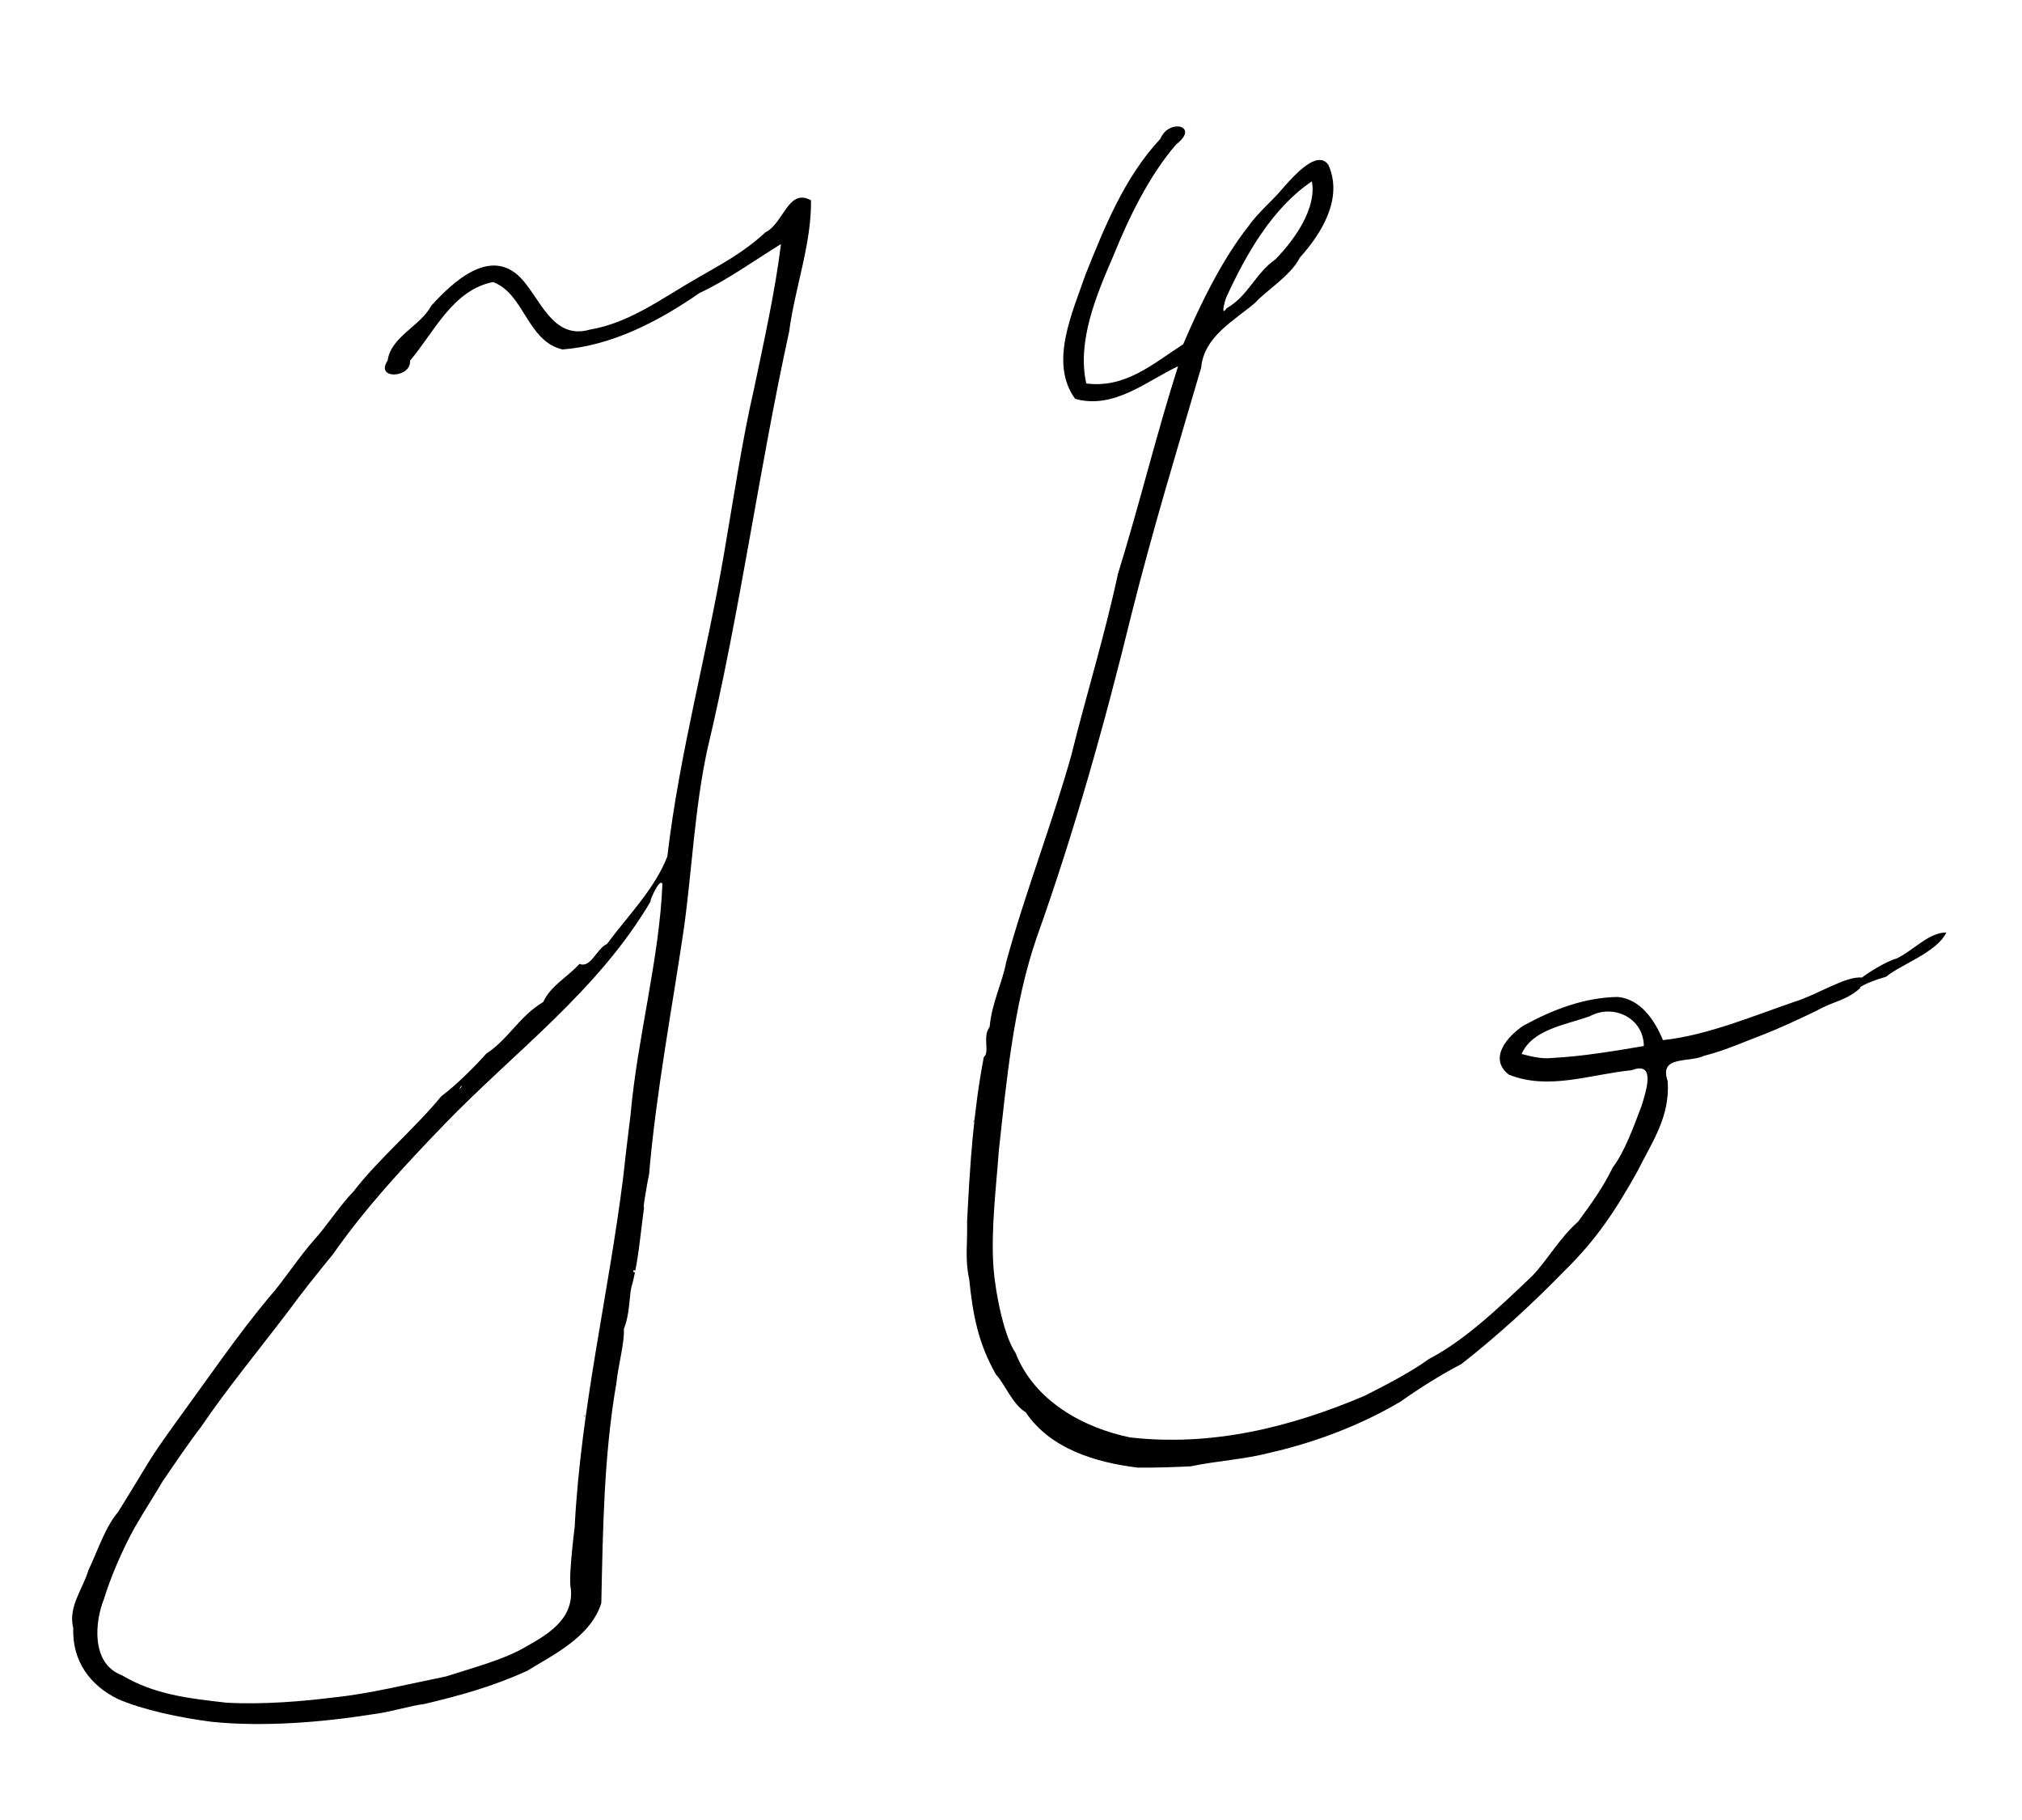 <?xml version="1.0" encoding="UTF-8" standalone="no"?>
<svg
   xmlns:dc="http://purl.org/dc/elements/1.1/"
   xmlns:cc="http://creativecommons.org/ns#"
   xmlns:rdf="http://www.w3.org/1999/02/22-rdf-syntax-ns#"
   xmlns:svg="http://www.w3.org/2000/svg"
   xmlns="http://www.w3.org/2000/svg"
   viewBox="0 0 3726.667 3354.667"
   height="3354.667"
   width="3726.667"
   id="svg3724"
   version="1.1">
  <defs
     id="defs3728" />
  <path
     id="path3734"
     d="m 389.915,3172.988 c -58.578,-7.496 -126.972,-21.993 -172.615,-41.948 -51.141,-24.934 -84.412,-69.775 -82.3,-130.628 -9.768,-40.031 17.318,-70.627 28.133,-107.174 17.667,-36.926 30.468,-78.527 54.541,-106.842 12.996,-21.218 32.615,-52.725 48.156,-78.585 20.552,-35.111 51.12,-76.424 68.02,-99.948 50.754,-69.492 104.694,-148.473 162.187,-217.304 25.479,-28.41 53.933,-72.758 82.907,-105.592 22.501,-24.567 48.981,-65.39 72.317,-88.937 45.555,-59.276 113.824,-116.898 162.155,-175.816 27.362,-20.42 62.952,-55.859 82.84,-78.49 42.288,-27.895 59.389,-67.64 105.017,-95.254 13.441,-29.928 45.6,-46.451 66.851,-70.23 20.898,8.671 30.864,-27.693 50.73,-36.776 38,-51.559 88.073,-101.482 111.036,-161.005 22.598,-191.314 72.504,-369.933 104.843,-559.978 17.27,-100.313 32.76,-204.943 54.755,-300.934 18.425,-88.149 39.151,-180.713 49.906,-267.8 -48.767,30.092 -100.979,67.636 -150.426,90.384 C 1213.873,592.329 1126.725,637.317 1036.645,643.981 971.217,628.421 966.815,541.7 908.698,519.72 c -74.866,15.001 -108.848,93.162 -153.018,144.977 2.861,32.092 -65.292,35.625 -41.24,-0.225 6.03,-44.242 60.294,-63.121 80.525,-101.252 38.845,-42.475 108.25,-109.302 164.806,-51.096 35.934,37.376 58.704,115.056 127.081,95.39 74.857,-12.652 134.093,-58.697 201.579,-96.944 40.752,-23.737 81.701,-44.711 122.123,-82.325 33.674,-16.194 42.102,-82.512 84.178,-59.077 1.097,80.146 -29.633,161.037 -40.224,241.69 -55.941,255.424 -90.556,517.986 -150.821,770.167 -23.403,108.386 -28.458,223.737 -43.083,328.931 -21.335,145.708 -51.26,301.871 -64.326,454.198 -1.263,3.824 -13.525,73.225 -8.991,59.462 -6.648,47.269 -10.869,104.948 -23.852,149.636 -3.372,13.917 -2.834,50.408 -13.688,75.79 1.982,22.697 -10.871,70.055 -13.724,99.989 -23.163,133.725 -24.806,269.896 -27.778,405.283 -19.934,63.18 -90.515,96.103 -136.053,124.479 -65.615,29.958 -124.127,45.633 -189.643,61.335 -28.859,3.813 -67.011,15.911 -95.419,18.981 -94.019,15.036 -203.248,23.671 -297.216,13.88 z m 27.27,-35.181 c 69.019,3.887 145.736,-2.992 198.503,-9.754 63.213,-6.192 143.395,-25.934 206.653,-38.714 52.996,-16.84 105.893,-31.265 142.842,-52.333 41.108,-23.241 91.967,-50.832 87.037,-108.485 -6.441,-22.13 11.97,-151.143 6.975,-115.675 11.618,-219.672 62.317,-427.844 89.198,-641.888 5.621,-49.578 7.231,-64.922 13.576,-115.031 12.527,-142.296 53.302,-288.895 58.892,-426.81 -4.805,-14.033 -27.196,39.102 -21.074,30.931 -97.587,166.141 -250.554,277.198 -380.625,411.816 -75.704,78.481 -145.604,154.06 -205.499,239.526 -25.751,31.541 -57.378,70.706 -83.141,106.136 -54.642,71.781 -113.585,143.546 -160.363,212.584 -19.648,25.181 -49.566,69.187 -70.393,99.77 -12.877,21.902 -36.405,58.927 -50.277,83.025 -24.585,43.346 -46.8,97.261 -57.685,133.297 -16.92,41.604 -24.746,119.237 32.527,140.929 60.465,35.807 122.028,42.591 192.853,50.678 z m 660.033,-528.559 c 1.95,-8.392 0.11,8.757 0,0 z m 65.153,-107.513 c -3.695,-1.303 0.06,-0.445 0,0 z m 26.443,-156.55 c 7.084,-5.612 -6.388,-6.175 0,0 z M 850.25,2003.399 c 3.549,-9.344 -9.04,10.924 0,0 z m 1246.124,701.173 c -76.766,-9.504 -160.58,-34.335 -205.851,-101.889 -24.848,-14.916 -39.148,-53.424 -54.922,-69.636 -33.147,-58.688 -42.568,-110.159 -49.379,-176.324 -7.99,-35.449 -2.905,-65.304 -3.796,-106.081 5.222,-104.686 11.662,-202.624 30.813,-302.716 11.647,-8.646 -3.135,-37.445 10.643,-55.176 4.419,-46.44 23.327,-80.622 30.593,-119.849 35.02,-128.198 84.507,-254.137 120.144,-381.528 27.426,-110.902 61.283,-219.101 85.716,-333.388 40.115,-129.683 70.437,-255.777 110.879,-382.972 -57.238,26.724 -117.879,79.971 -189.615,60.038 -48.479,-66.142 -5.014,-158.965 19.059,-229.091 34.84,-86.66 71.133,-178.36 138.066,-250.308 15.513,-38.02 73.544,-23.848 29.031,10.452 -50.783,58.694 -88.474,137.894 -115.574,204.943 -31.404,72.585 -67.488,157.651 -50.099,235.668 72.235,8.985 121.454,-35.315 178.515,-72.201 32.967,-76.834 72.556,-157.088 120.415,-217.719 18.003,-25.842 48.077,-50.536 63.934,-70.649 19.913,-22.167 62.474,-71.285 83.232,-42.511 28.449,62.768 -14.175,128.721 -52.455,171.001 -16.394,33.563 -66.067,63.908 -81.857,82.915 -39.443,33.687 -94.843,62.338 -100.055,120.052 -44.366,151.113 -89.674,300.174 -128.446,454.543 -49.296,201.726 -106.026,403.192 -174.259,594.344 -43.218,124.852 -56.08,265.62 -70.405,396.136 -4.079,59.716 -14.787,142.659 -9.59,214.619 4.299,52.23 20.527,126.98 40.668,156.124 34.325,88.2 124.637,137.783 210.977,155.584 151.359,17.278 296.325,-18.908 432.311,-76.706 39.904,-20.034 88.746,-45.809 118.295,-67.685 68.232,-35.339 133.481,-98.785 191.15,-153.69 28.741,-30.544 49.885,-69.424 84.195,-99.761 26.25,-35.961 44.971,-61.529 63.863,-99.93 21.463,-27.944 38.302,-74.591 52.93,-113.198 8.353,-27.186 27.149,-83.229 -18.175,-65.735 -75.212,7.304 -152.619,37.65 -226.196,8.264 -39.928,-30.519 -0.576,-72.685 26.875,-90.518 53.996,-29.506 112.317,-51.974 174.122,-52.731 41.175,4.287 66.959,41.367 82.826,79.505 81.115,-8.382 169.819,-45.932 243.079,-70.867 39.571,-11.797 94.218,-47.814 123.601,-44.338 8.702,-7.03 43.396,-29.609 64.256,-35.3 30.931,-14.787 59.082,-48.152 91.372,-47.809 -17.714,36.926 -84.308,59.062 -111.013,81.492 -41.875,11.948 -54.64,23.416 -46.539,19.928 -27.69,24.978 -48.727,24.123 -81.119,42.511 -31.764,15.239 -68.154,32.292 -98.054,43.914 -26.288,9.739 -72.69,30.394 -109.358,39.227 -28.411,13.588 -84.101,-1.399 -67.595,46.677 5.042,66.031 -29.811,114.073 -55.668,166.29 -39.833,71.276 -75.378,125.781 -135.082,184.047 -54.678,56.303 -121.238,118.106 -189.431,171.193 -39.069,20.432 -77.575,44.771 -111.808,69.014 -71.644,42.499 -155.076,74.761 -240.374,94.295 -50.751,12.975 -95.087,14.535 -146.977,25.213 -29.291,1.309 -66.482,2.844 -97.872,2.316 z m 764.171,-754.907 c 57.68,-2.771 123.128,-14.259 169.143,-21.987 -0.346,-51.322 -55.612,-78.781 -100.061,-54.715 -44.016,15.68 -105.472,24.063 -125.244,69.395 17.588,4.497 36.82,9.571 56.162,7.307 z M 2260.847,568.021 c 40.035,-22.927 52.266,-63.662 89.93,-90.195 35.567,-36.269 76.308,-94.301 67.089,-143.625 -73.366,49.276 -121.679,135.751 -156.108,210.151 -3.375,5.444 -13.547,42.263 -0.91,23.669 z M 1794.408,2065.807 c 1.95,-8.392 0.111,8.756 0,0 z"
     style="fill:#000000;stroke-width:1.333" />
</svg>
